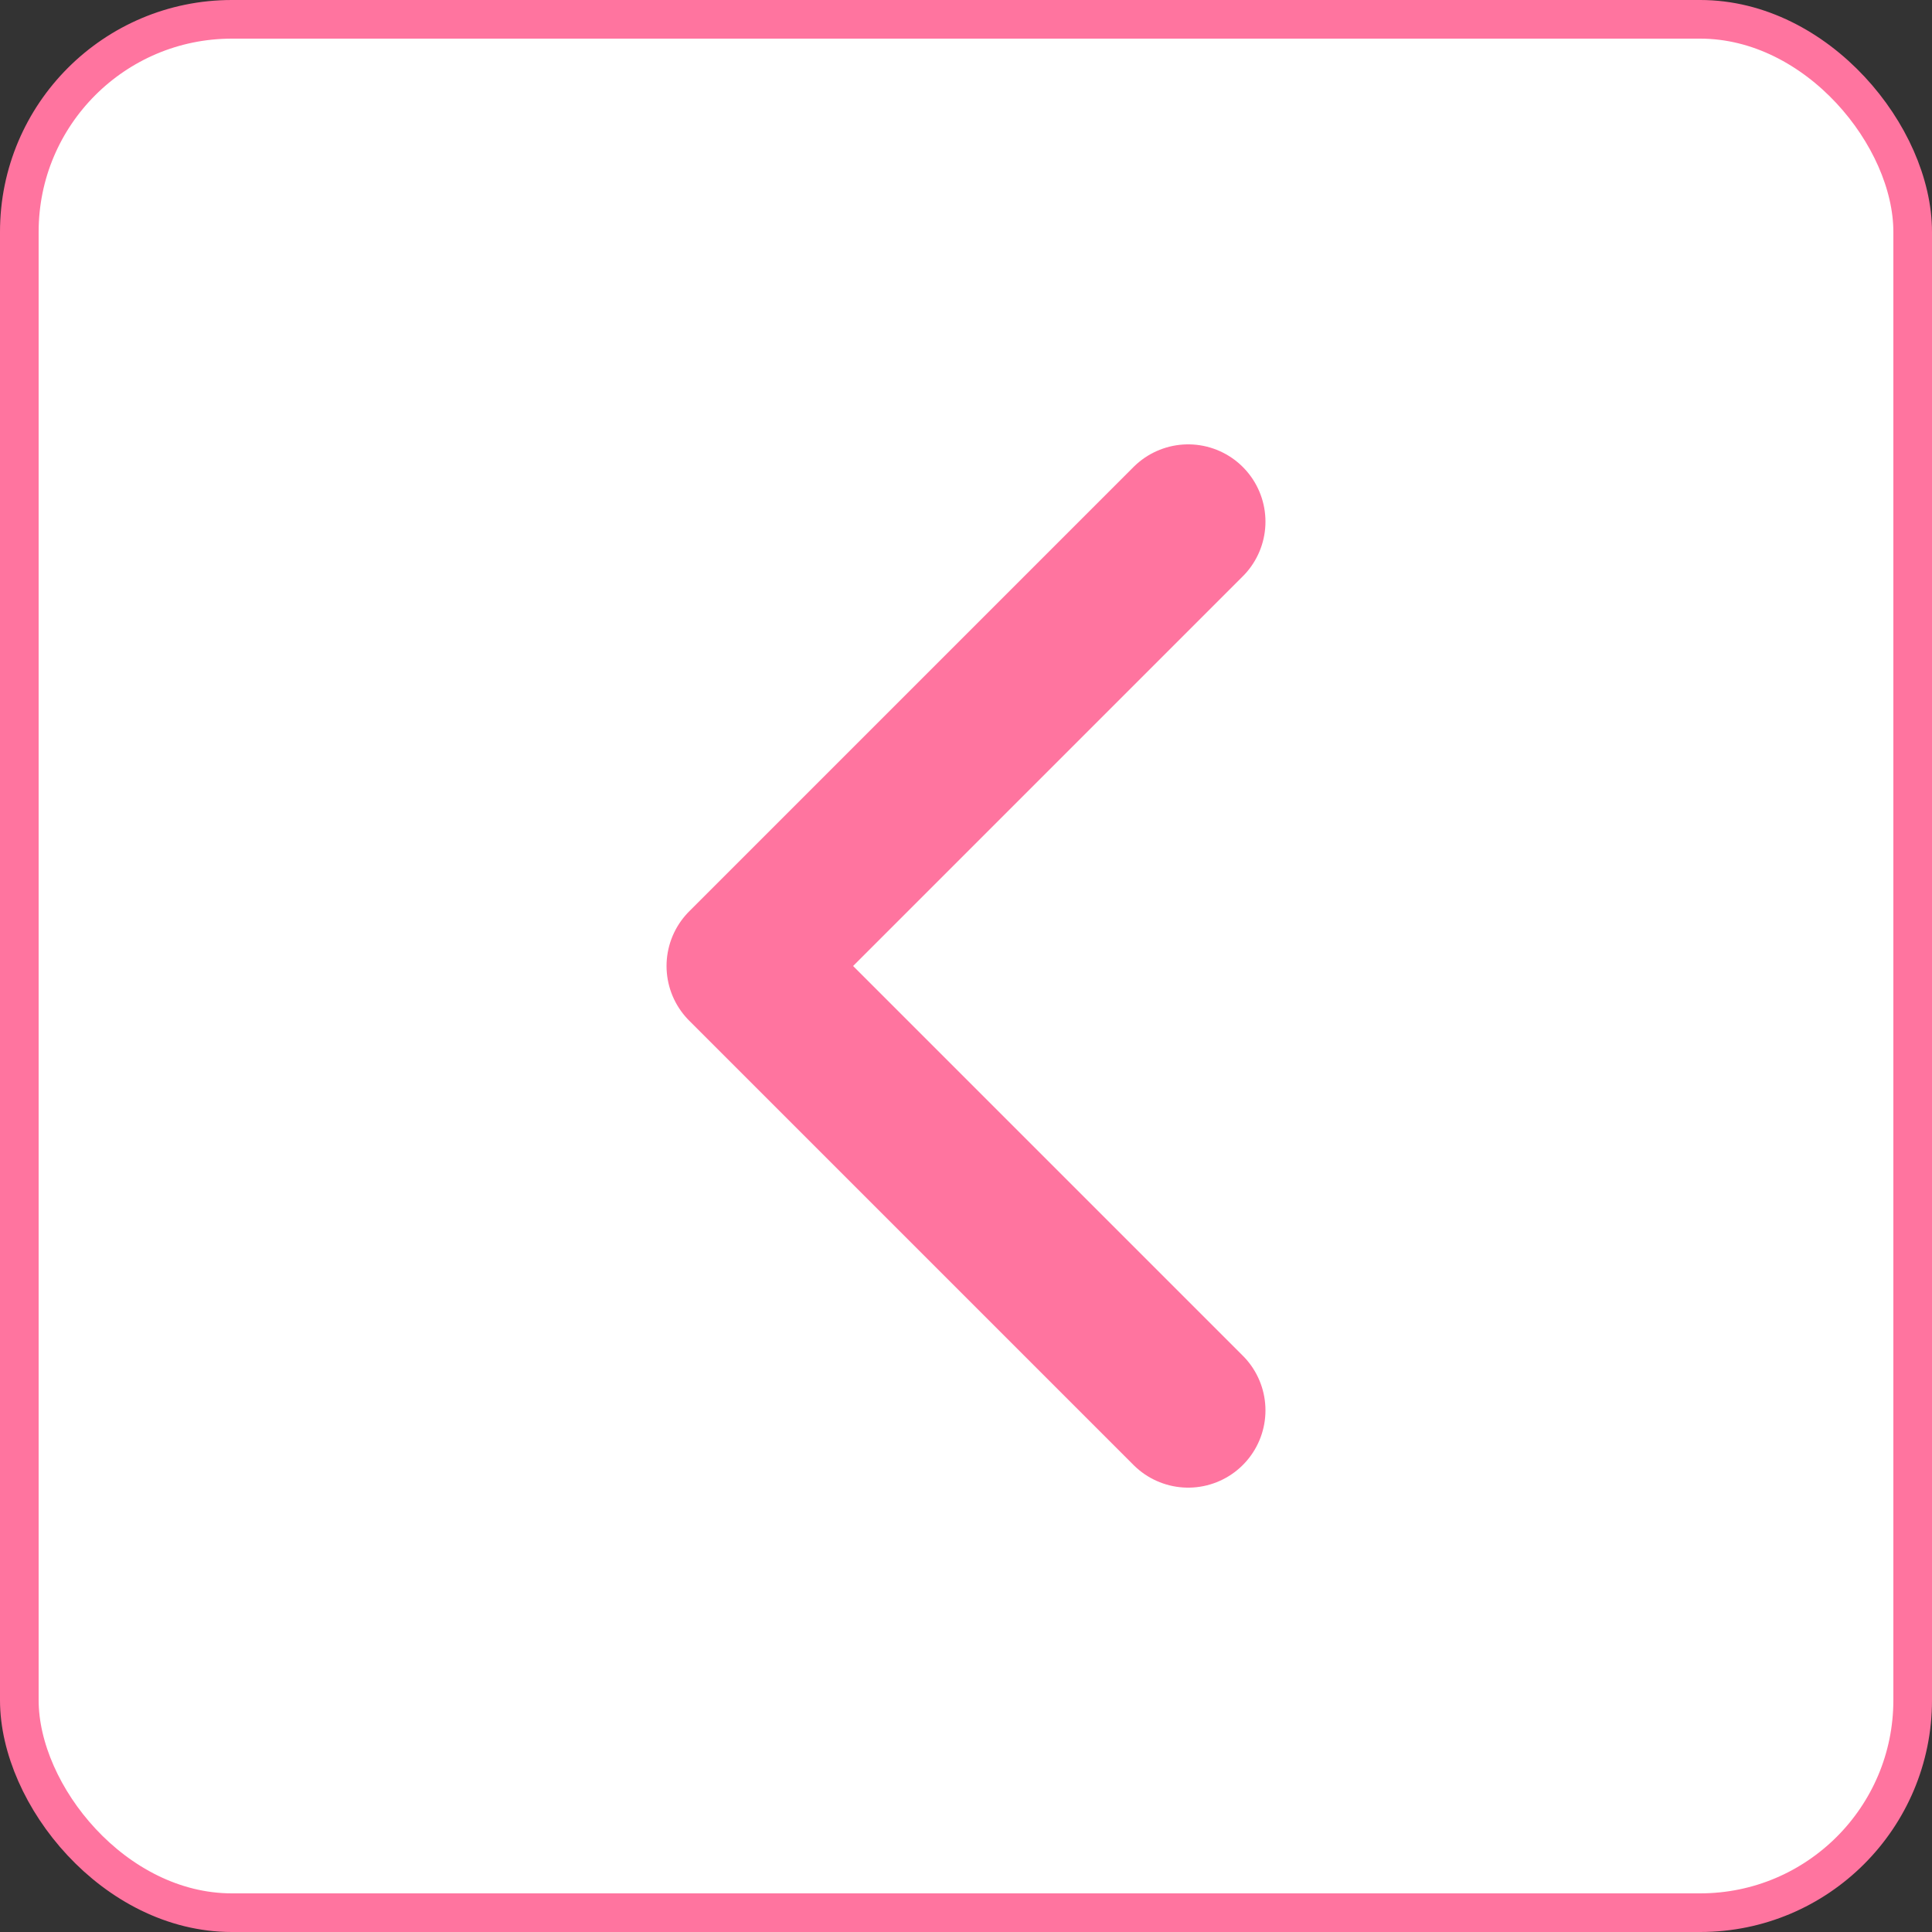 <svg width="50" height="50" viewBox="0 0 50 50" fill="none" xmlns="http://www.w3.org/2000/svg">
<rect x="0" y="0" width="50" height="50" fill="#333333" stroke="none"/>
<rect x="0.5" y="0.5" width="49" height="49" rx="5.5" fill="white"/>
<rect x="0.5" y="0.5" width="49" height="49" rx="5.5" stroke="#FF749F"/>
<path d="M30.75 36.5L19.25 25L30.75 13.5" stroke="#FF749F" stroke-width="4" stroke-linecap="round" stroke-linejoin="round"/>
</svg>
